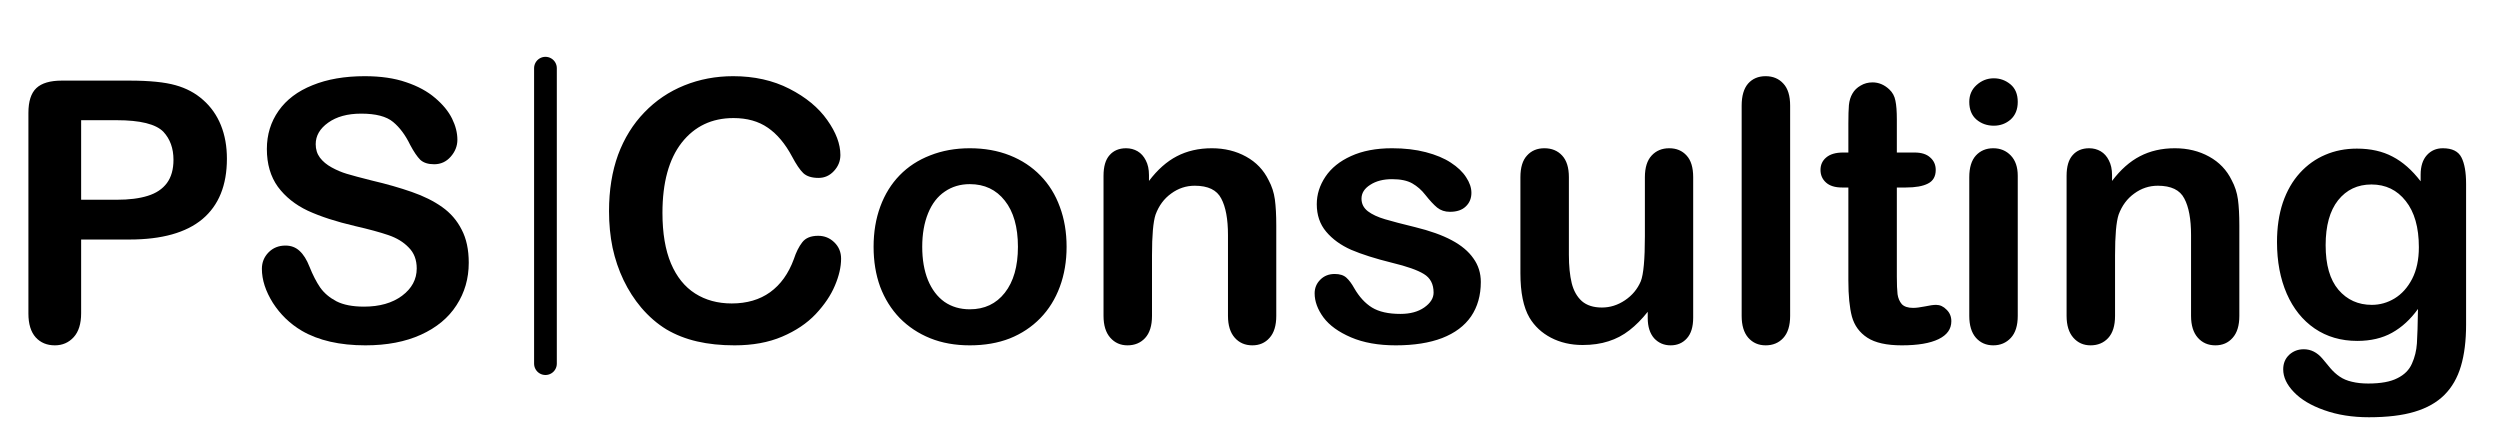 <svg width="110" height="19" viewBox="0 0 110 19" fill="none" xmlns="http://www.w3.org/2000/svg">
<path d="M5.695 10.539H3.57V13.781C3.57 14.245 3.461 14.596 3.242 14.836C3.023 15.075 2.747 15.195 2.414 15.195C2.065 15.195 1.784 15.078 1.57 14.844C1.357 14.604 1.25 14.255 1.25 13.797V4.969C1.25 4.458 1.367 4.094 1.602 3.875C1.836 3.656 2.208 3.547 2.719 3.547H5.695C6.576 3.547 7.253 3.615 7.727 3.75C8.195 3.88 8.599 4.096 8.938 4.398C9.281 4.701 9.542 5.07 9.719 5.508C9.896 5.945 9.984 6.438 9.984 6.984C9.984 8.151 9.625 9.036 8.906 9.641C8.188 10.24 7.117 10.539 5.695 10.539ZM5.133 5.289H3.57V8.789H5.133C5.68 8.789 6.135 8.732 6.5 8.617C6.87 8.503 7.151 8.315 7.344 8.055C7.536 7.794 7.633 7.453 7.633 7.031C7.633 6.526 7.484 6.115 7.188 5.797C6.854 5.458 6.169 5.289 5.133 5.289ZM20.625 11.562C20.625 12.255 20.445 12.878 20.086 13.43C19.732 13.982 19.211 14.414 18.523 14.727C17.836 15.039 17.021 15.195 16.078 15.195C14.948 15.195 14.016 14.982 13.281 14.555C12.76 14.247 12.336 13.838 12.008 13.328C11.685 12.812 11.523 12.312 11.523 11.828C11.523 11.547 11.62 11.307 11.812 11.109C12.01 10.906 12.26 10.805 12.562 10.805C12.807 10.805 13.013 10.883 13.18 11.039C13.352 11.195 13.497 11.427 13.617 11.734C13.763 12.099 13.919 12.404 14.086 12.648C14.258 12.893 14.497 13.096 14.805 13.258C15.112 13.414 15.516 13.492 16.016 13.492C16.703 13.492 17.26 13.333 17.688 13.016C18.12 12.693 18.336 12.292 18.336 11.812C18.336 11.432 18.219 11.125 17.984 10.891C17.755 10.651 17.456 10.469 17.086 10.344C16.721 10.219 16.232 10.086 15.617 9.945C14.794 9.753 14.104 9.529 13.547 9.273C12.995 9.013 12.555 8.661 12.227 8.219C11.904 7.771 11.742 7.216 11.742 6.555C11.742 5.924 11.914 5.365 12.258 4.875C12.602 4.385 13.099 4.01 13.75 3.75C14.401 3.484 15.167 3.352 16.047 3.352C16.75 3.352 17.357 3.44 17.867 3.617C18.383 3.789 18.81 4.021 19.148 4.312C19.487 4.599 19.734 4.901 19.891 5.219C20.047 5.536 20.125 5.846 20.125 6.148C20.125 6.424 20.026 6.674 19.828 6.898C19.635 7.117 19.393 7.227 19.102 7.227C18.836 7.227 18.633 7.161 18.492 7.031C18.357 6.896 18.208 6.677 18.047 6.375C17.838 5.943 17.588 5.607 17.297 5.367C17.005 5.122 16.537 5 15.891 5C15.292 5 14.807 5.133 14.438 5.398C14.073 5.659 13.891 5.974 13.891 6.344C13.891 6.573 13.953 6.771 14.078 6.938C14.203 7.104 14.375 7.247 14.594 7.367C14.812 7.487 15.034 7.581 15.258 7.648C15.482 7.716 15.852 7.815 16.367 7.945C17.013 8.096 17.596 8.263 18.117 8.445C18.643 8.628 19.088 8.849 19.453 9.109C19.823 9.37 20.109 9.701 20.312 10.102C20.521 10.497 20.625 10.984 20.625 11.562Z" fill="black"/>
<path d="M24 3L24 16" stroke="black" stroke-linecap="round"/>
<path d="M37.008 11.383C37.008 11.747 36.917 12.143 36.734 12.57C36.557 12.992 36.276 13.409 35.891 13.82C35.505 14.227 35.013 14.557 34.414 14.812C33.815 15.068 33.117 15.195 32.32 15.195C31.716 15.195 31.167 15.138 30.672 15.023C30.177 14.909 29.727 14.732 29.32 14.492C28.919 14.247 28.549 13.927 28.211 13.531C27.909 13.172 27.651 12.771 27.438 12.328C27.224 11.88 27.062 11.404 26.953 10.898C26.849 10.393 26.797 9.857 26.797 9.289C26.797 8.367 26.93 7.542 27.195 6.812C27.466 6.083 27.852 5.461 28.352 4.945C28.852 4.424 29.438 4.029 30.109 3.758C30.781 3.487 31.497 3.352 32.258 3.352C33.185 3.352 34.01 3.536 34.734 3.906C35.458 4.276 36.013 4.734 36.398 5.281C36.784 5.823 36.977 6.336 36.977 6.82C36.977 7.086 36.883 7.32 36.695 7.523C36.508 7.727 36.281 7.828 36.016 7.828C35.719 7.828 35.495 7.758 35.344 7.617C35.198 7.477 35.034 7.234 34.852 6.891C34.55 6.323 34.193 5.898 33.781 5.617C33.375 5.336 32.872 5.195 32.273 5.195C31.32 5.195 30.56 5.557 29.992 6.281C29.43 7.005 29.148 8.034 29.148 9.367C29.148 10.258 29.273 11 29.523 11.594C29.773 12.182 30.128 12.622 30.586 12.914C31.044 13.206 31.581 13.352 32.195 13.352C32.862 13.352 33.425 13.188 33.883 12.859C34.346 12.526 34.695 12.039 34.93 11.398C35.029 11.096 35.151 10.852 35.297 10.664C35.443 10.471 35.677 10.375 36 10.375C36.276 10.375 36.513 10.471 36.711 10.664C36.909 10.857 37.008 11.096 37.008 11.383ZM46.93 10.859C46.93 11.495 46.831 12.081 46.633 12.617C46.435 13.154 46.148 13.615 45.773 14C45.398 14.385 44.95 14.682 44.43 14.891C43.909 15.094 43.323 15.195 42.672 15.195C42.026 15.195 41.445 15.091 40.93 14.883C40.414 14.675 39.966 14.378 39.586 13.992C39.211 13.602 38.925 13.143 38.727 12.617C38.534 12.086 38.438 11.5 38.438 10.859C38.438 10.213 38.536 9.622 38.734 9.086C38.932 8.549 39.216 8.091 39.586 7.711C39.956 7.331 40.404 7.039 40.93 6.836C41.456 6.628 42.036 6.523 42.672 6.523C43.318 6.523 43.904 6.628 44.43 6.836C44.956 7.044 45.406 7.341 45.781 7.727C46.156 8.112 46.44 8.57 46.633 9.102C46.831 9.633 46.93 10.219 46.93 10.859ZM44.789 10.859C44.789 9.99 44.596 9.312 44.211 8.828C43.831 8.344 43.318 8.102 42.672 8.102C42.255 8.102 41.888 8.211 41.57 8.43C41.253 8.643 41.008 8.961 40.836 9.383C40.664 9.805 40.578 10.297 40.578 10.859C40.578 11.417 40.661 11.904 40.828 12.32C41 12.737 41.242 13.057 41.555 13.281C41.872 13.5 42.245 13.609 42.672 13.609C43.318 13.609 43.831 13.367 44.211 12.883C44.596 12.393 44.789 11.719 44.789 10.859ZM50.555 7.703V7.961C50.93 7.466 51.339 7.104 51.781 6.875C52.229 6.641 52.742 6.523 53.32 6.523C53.883 6.523 54.385 6.646 54.828 6.891C55.271 7.135 55.602 7.482 55.82 7.93C55.961 8.19 56.052 8.471 56.094 8.773C56.135 9.076 56.156 9.461 56.156 9.93V13.898C56.156 14.325 56.057 14.648 55.859 14.867C55.667 15.086 55.414 15.195 55.102 15.195C54.784 15.195 54.526 15.083 54.328 14.859C54.13 14.635 54.031 14.315 54.031 13.898V10.344C54.031 9.641 53.932 9.104 53.734 8.734C53.542 8.359 53.154 8.172 52.57 8.172C52.19 8.172 51.844 8.286 51.531 8.516C51.219 8.74 50.99 9.049 50.844 9.445C50.74 9.763 50.688 10.357 50.688 11.227V13.898C50.688 14.331 50.586 14.656 50.383 14.875C50.185 15.088 49.927 15.195 49.609 15.195C49.302 15.195 49.05 15.083 48.852 14.859C48.654 14.635 48.555 14.315 48.555 13.898V7.734C48.555 7.328 48.643 7.026 48.82 6.828C48.997 6.625 49.24 6.523 49.547 6.523C49.734 6.523 49.904 6.568 50.055 6.656C50.206 6.745 50.325 6.878 50.414 7.055C50.508 7.232 50.555 7.448 50.555 7.703ZM65.156 12.406C65.156 12.995 65.013 13.5 64.727 13.922C64.44 14.338 64.016 14.656 63.453 14.875C62.896 15.088 62.216 15.195 61.414 15.195C60.648 15.195 59.992 15.078 59.445 14.844C58.898 14.609 58.495 14.318 58.234 13.969C57.974 13.615 57.844 13.26 57.844 12.906C57.844 12.672 57.927 12.471 58.094 12.305C58.26 12.138 58.471 12.055 58.727 12.055C58.95 12.055 59.122 12.109 59.242 12.219C59.362 12.328 59.477 12.482 59.586 12.68C59.805 13.06 60.065 13.344 60.367 13.531C60.675 13.719 61.091 13.812 61.617 13.812C62.044 13.812 62.393 13.719 62.664 13.531C62.94 13.338 63.078 13.12 63.078 12.875C63.078 12.5 62.935 12.227 62.648 12.055C62.367 11.883 61.901 11.719 61.25 11.562C60.516 11.38 59.917 11.19 59.453 10.992C58.995 10.789 58.628 10.523 58.352 10.195C58.075 9.867 57.938 9.464 57.938 8.984C57.938 8.557 58.065 8.154 58.32 7.773C58.575 7.393 58.95 7.091 59.445 6.867C59.945 6.638 60.547 6.523 61.25 6.523C61.802 6.523 62.297 6.581 62.734 6.695C63.177 6.81 63.544 6.964 63.836 7.156C64.133 7.349 64.357 7.562 64.508 7.797C64.664 8.031 64.742 8.26 64.742 8.484C64.742 8.729 64.659 8.93 64.492 9.086C64.331 9.242 64.099 9.32 63.797 9.32C63.578 9.32 63.391 9.258 63.234 9.133C63.083 9.008 62.909 8.82 62.711 8.57C62.55 8.362 62.359 8.195 62.141 8.07C61.922 7.945 61.625 7.883 61.25 7.883C60.865 7.883 60.544 7.966 60.289 8.133C60.034 8.294 59.906 8.497 59.906 8.742C59.906 8.966 60 9.151 60.188 9.297C60.375 9.438 60.628 9.555 60.945 9.648C61.263 9.742 61.7 9.857 62.258 9.992C62.919 10.154 63.458 10.346 63.875 10.57C64.297 10.794 64.615 11.06 64.828 11.367C65.047 11.669 65.156 12.016 65.156 12.406ZM72.5 13.992V13.719C72.245 14.042 71.977 14.312 71.695 14.531C71.414 14.75 71.107 14.912 70.773 15.016C70.44 15.125 70.06 15.18 69.633 15.18C69.117 15.18 68.654 15.073 68.242 14.859C67.836 14.646 67.521 14.352 67.297 13.977C67.031 13.523 66.898 12.872 66.898 12.023V7.797C66.898 7.37 66.995 7.052 67.188 6.844C67.38 6.63 67.635 6.523 67.953 6.523C68.276 6.523 68.537 6.63 68.734 6.844C68.932 7.057 69.031 7.375 69.031 7.797V11.211C69.031 11.706 69.073 12.122 69.156 12.461C69.24 12.794 69.388 13.057 69.602 13.25C69.82 13.438 70.115 13.531 70.484 13.531C70.844 13.531 71.182 13.425 71.5 13.211C71.818 12.997 72.049 12.719 72.195 12.375C72.315 12.073 72.375 11.412 72.375 10.391V7.797C72.375 7.375 72.474 7.057 72.672 6.844C72.87 6.63 73.128 6.523 73.445 6.523C73.763 6.523 74.018 6.63 74.211 6.844C74.404 7.052 74.5 7.37 74.5 7.797V13.977C74.5 14.383 74.406 14.688 74.219 14.891C74.037 15.094 73.799 15.195 73.508 15.195C73.216 15.195 72.974 15.091 72.781 14.883C72.594 14.669 72.5 14.372 72.5 13.992ZM76.633 13.898V4.648C76.633 4.221 76.727 3.898 76.914 3.68C77.107 3.461 77.365 3.352 77.688 3.352C78.01 3.352 78.271 3.461 78.469 3.68C78.667 3.893 78.766 4.216 78.766 4.648V13.898C78.766 14.331 78.664 14.656 78.461 14.875C78.263 15.088 78.005 15.195 77.688 15.195C77.375 15.195 77.12 15.083 76.922 14.859C76.729 14.635 76.633 14.315 76.633 13.898ZM81.094 6.711H81.328V5.43C81.328 5.086 81.336 4.818 81.352 4.625C81.372 4.427 81.424 4.258 81.508 4.117C81.591 3.971 81.711 3.854 81.867 3.766C82.023 3.672 82.198 3.625 82.391 3.625C82.662 3.625 82.906 3.727 83.125 3.93C83.271 4.065 83.362 4.232 83.398 4.43C83.44 4.622 83.461 4.898 83.461 5.258V6.711H84.242C84.544 6.711 84.773 6.784 84.93 6.93C85.091 7.07 85.172 7.253 85.172 7.477C85.172 7.763 85.057 7.964 84.828 8.078C84.604 8.193 84.281 8.25 83.859 8.25H83.461V12.172C83.461 12.505 83.471 12.763 83.492 12.945C83.518 13.122 83.581 13.268 83.68 13.383C83.784 13.492 83.951 13.547 84.18 13.547C84.305 13.547 84.474 13.526 84.688 13.484C84.901 13.438 85.068 13.414 85.188 13.414C85.359 13.414 85.513 13.484 85.648 13.625C85.789 13.76 85.859 13.93 85.859 14.133C85.859 14.477 85.672 14.74 85.297 14.922C84.922 15.104 84.383 15.195 83.68 15.195C83.013 15.195 82.508 15.083 82.164 14.859C81.82 14.635 81.594 14.325 81.484 13.93C81.38 13.534 81.328 13.005 81.328 12.344V8.25H81.047C80.74 8.25 80.505 8.177 80.344 8.031C80.182 7.885 80.102 7.701 80.102 7.477C80.102 7.253 80.185 7.07 80.352 6.93C80.523 6.784 80.771 6.711 81.094 6.711ZM88.781 7.734V13.898C88.781 14.325 88.68 14.648 88.477 14.867C88.273 15.086 88.016 15.195 87.703 15.195C87.391 15.195 87.135 15.083 86.938 14.859C86.745 14.635 86.648 14.315 86.648 13.898V7.797C86.648 7.375 86.745 7.057 86.938 6.844C87.135 6.63 87.391 6.523 87.703 6.523C88.016 6.523 88.273 6.63 88.477 6.844C88.68 7.057 88.781 7.354 88.781 7.734ZM87.727 5.531C87.43 5.531 87.174 5.44 86.961 5.258C86.753 5.076 86.648 4.818 86.648 4.484C86.648 4.182 86.755 3.935 86.969 3.742C87.188 3.544 87.44 3.445 87.727 3.445C88.003 3.445 88.247 3.534 88.461 3.711C88.674 3.888 88.781 4.146 88.781 4.484C88.781 4.812 88.677 5.07 88.469 5.258C88.26 5.44 88.013 5.531 87.727 5.531ZM92.93 7.703V7.961C93.305 7.466 93.713 7.104 94.156 6.875C94.604 6.641 95.117 6.523 95.695 6.523C96.258 6.523 96.76 6.646 97.203 6.891C97.646 7.135 97.977 7.482 98.195 7.93C98.336 8.19 98.427 8.471 98.469 8.773C98.51 9.076 98.531 9.461 98.531 9.93V13.898C98.531 14.325 98.432 14.648 98.234 14.867C98.042 15.086 97.789 15.195 97.477 15.195C97.159 15.195 96.901 15.083 96.703 14.859C96.505 14.635 96.406 14.315 96.406 13.898V10.344C96.406 9.641 96.307 9.104 96.109 8.734C95.917 8.359 95.529 8.172 94.945 8.172C94.565 8.172 94.219 8.286 93.906 8.516C93.594 8.74 93.365 9.049 93.219 9.445C93.115 9.763 93.062 10.357 93.062 11.227V13.898C93.062 14.331 92.961 14.656 92.758 14.875C92.56 15.088 92.302 15.195 91.984 15.195C91.677 15.195 91.424 15.083 91.227 14.859C91.029 14.635 90.93 14.315 90.93 13.898V7.734C90.93 7.328 91.018 7.026 91.195 6.828C91.372 6.625 91.615 6.523 91.922 6.523C92.109 6.523 92.279 6.568 92.43 6.656C92.581 6.745 92.701 6.878 92.789 7.055C92.883 7.232 92.93 7.448 92.93 7.703ZM108.508 8.086V14.281C108.508 14.99 108.432 15.599 108.281 16.109C108.13 16.62 107.888 17.042 107.555 17.375C107.221 17.708 106.784 17.956 106.242 18.117C105.706 18.279 105.036 18.359 104.234 18.359C103.5 18.359 102.844 18.255 102.266 18.047C101.688 17.844 101.242 17.578 100.93 17.25C100.617 16.927 100.461 16.594 100.461 16.25C100.461 15.99 100.549 15.776 100.727 15.609C100.904 15.448 101.117 15.367 101.367 15.367C101.68 15.367 101.953 15.505 102.188 15.781C102.302 15.922 102.419 16.062 102.539 16.203C102.664 16.349 102.799 16.471 102.945 16.57C103.096 16.674 103.276 16.75 103.484 16.797C103.693 16.849 103.932 16.875 104.203 16.875C104.755 16.875 105.182 16.797 105.484 16.641C105.792 16.49 106.005 16.276 106.125 16C106.25 15.724 106.323 15.427 106.344 15.109C106.365 14.797 106.38 14.292 106.391 13.594C106.062 14.052 105.682 14.401 105.25 14.641C104.823 14.88 104.312 15 103.719 15C103.005 15 102.38 14.818 101.844 14.453C101.312 14.088 100.904 13.578 100.617 12.922C100.331 12.266 100.188 11.508 100.188 10.648C100.188 10.008 100.273 9.43 100.445 8.914C100.622 8.398 100.872 7.964 101.195 7.609C101.518 7.255 101.891 6.99 102.312 6.812C102.734 6.63 103.198 6.539 103.703 6.539C104.307 6.539 104.831 6.656 105.273 6.891C105.716 7.12 106.128 7.482 106.508 7.977V7.688C106.508 7.318 106.599 7.031 106.781 6.828C106.964 6.625 107.198 6.523 107.484 6.523C107.896 6.523 108.169 6.659 108.305 6.93C108.44 7.195 108.508 7.581 108.508 8.086ZM102.328 10.789C102.328 11.654 102.516 12.307 102.891 12.75C103.271 13.193 103.76 13.414 104.359 13.414C104.714 13.414 105.047 13.32 105.359 13.133C105.677 12.94 105.935 12.654 106.133 12.273C106.331 11.888 106.43 11.422 106.43 10.875C106.43 10.005 106.237 9.328 105.852 8.844C105.471 8.359 104.969 8.117 104.344 8.117C103.734 8.117 103.245 8.349 102.875 8.812C102.51 9.276 102.328 9.935 102.328 10.789Z" fill="black"/>
</svg>
